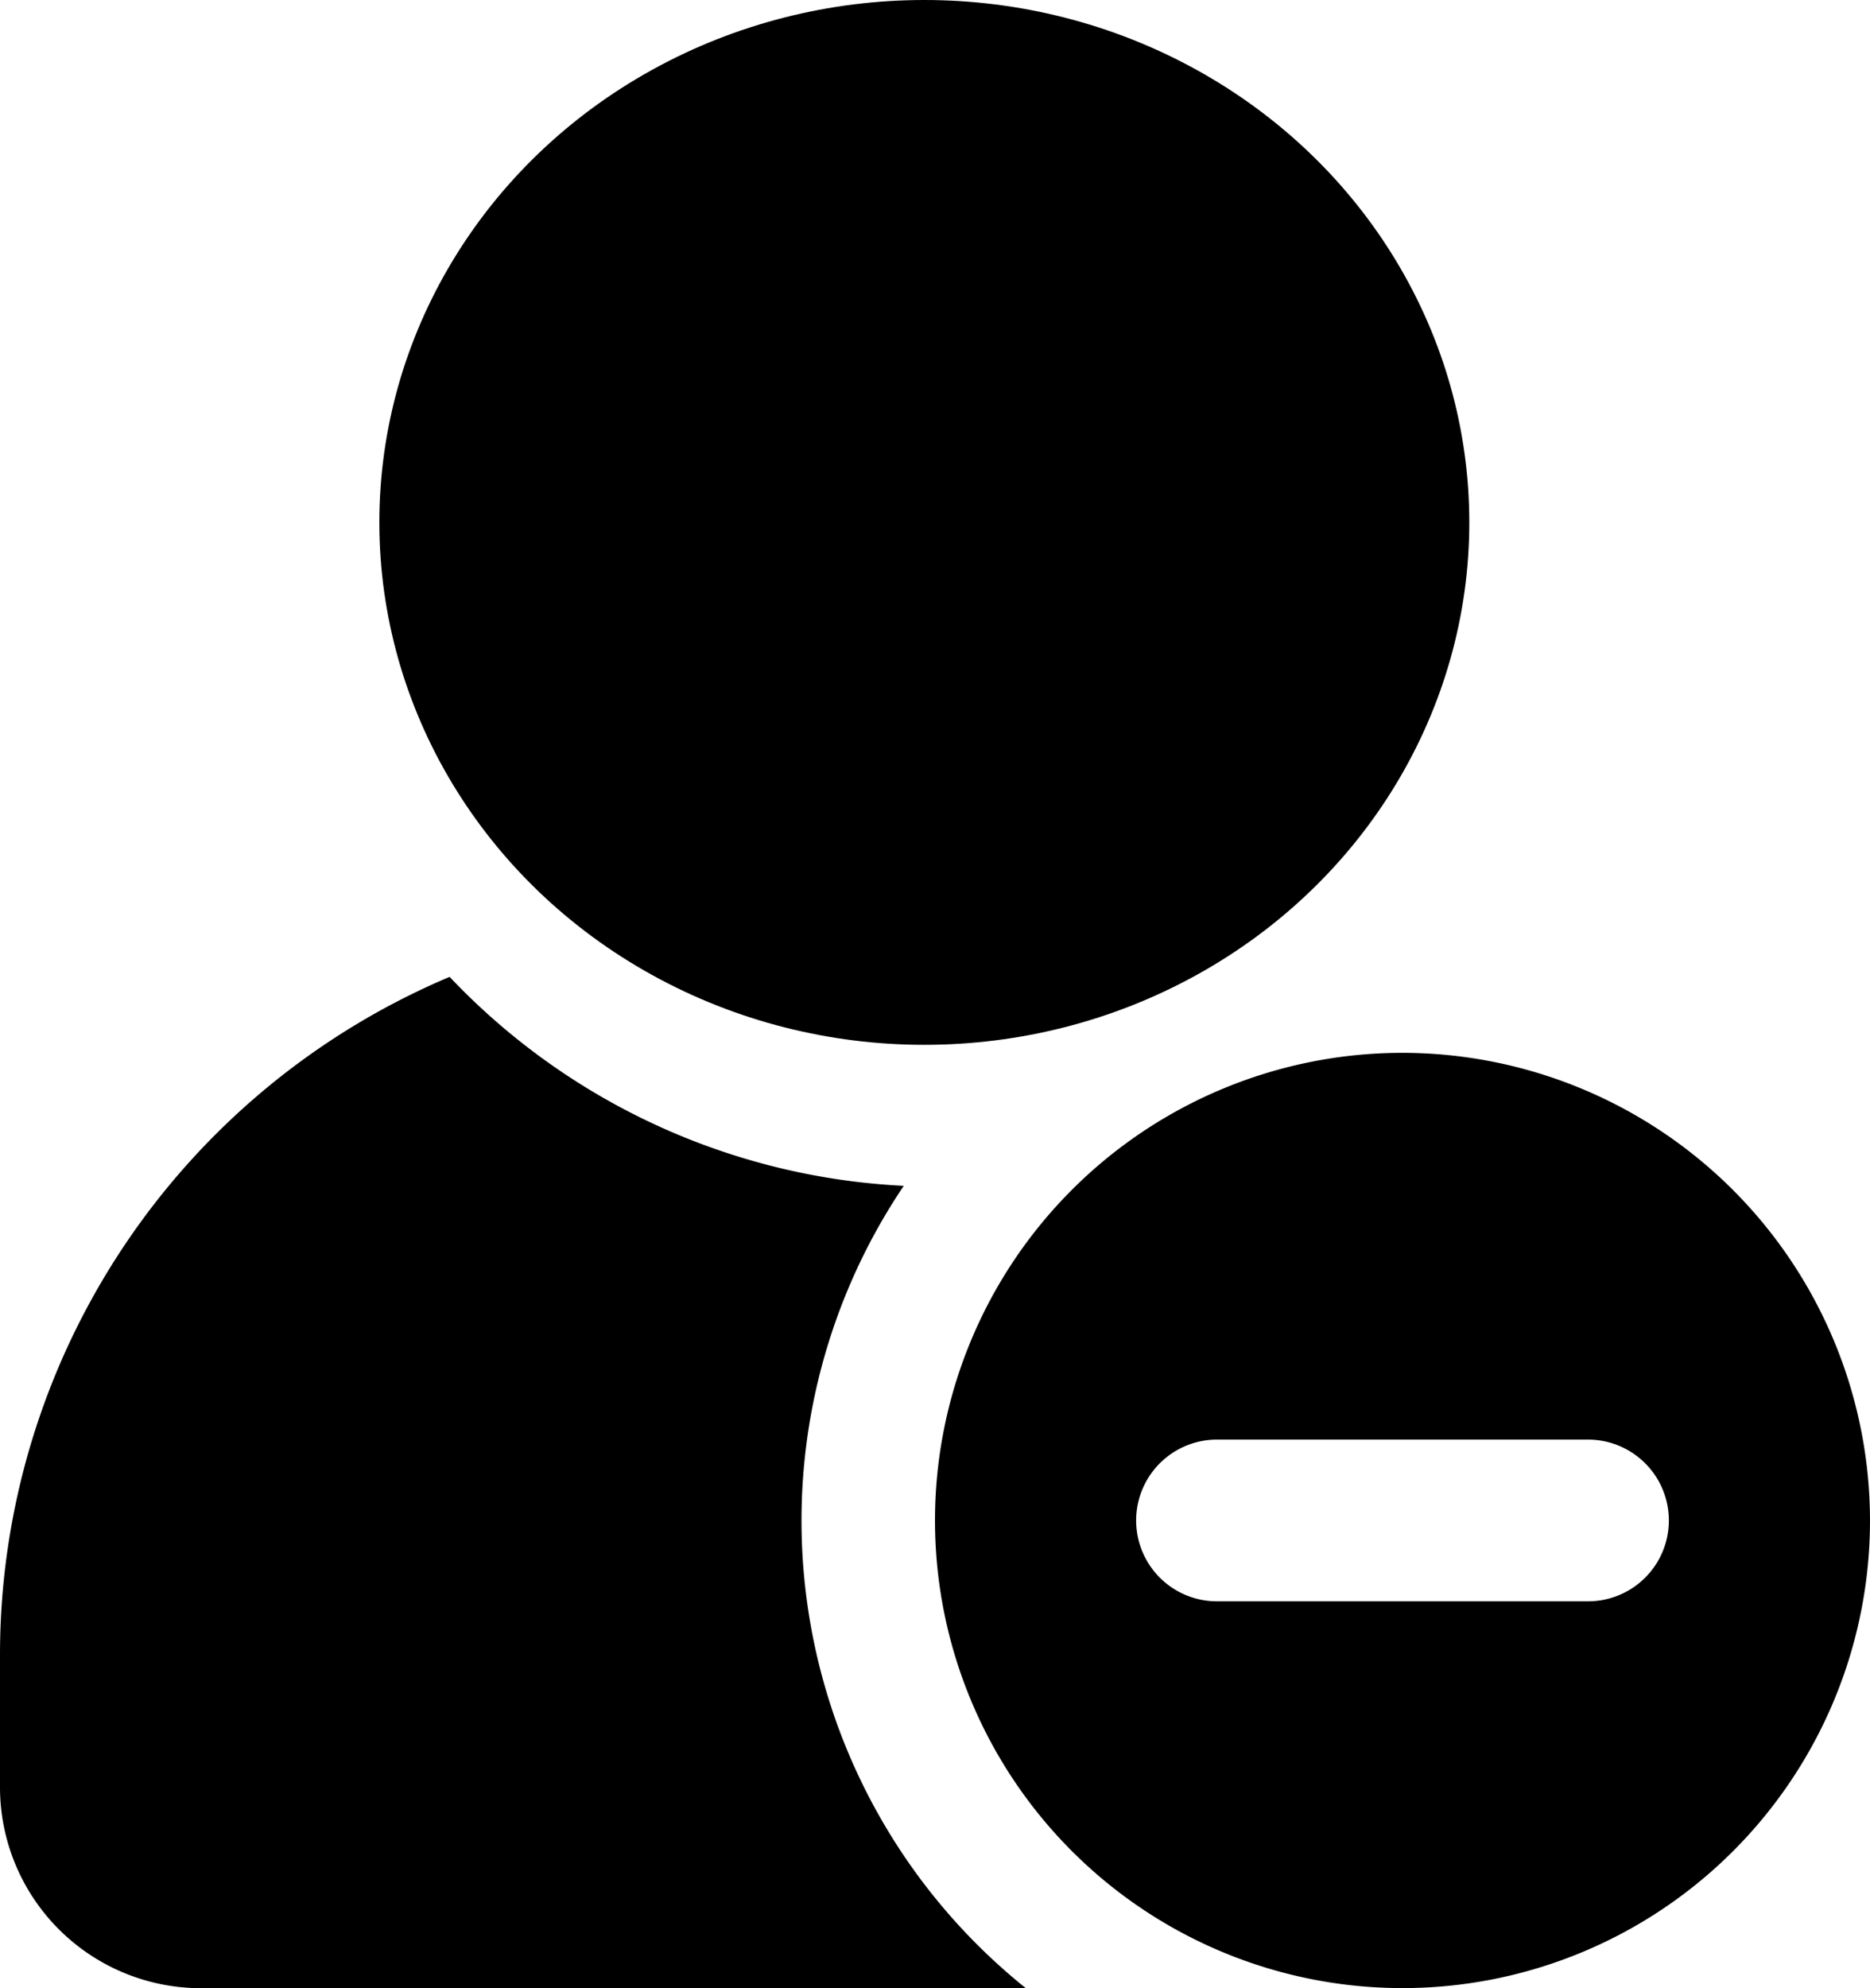 <svg xmlns="http://www.w3.org/2000/svg" width="41.176" height="43.765" viewBox="0 0 41.176 43.765">
  <g id="Group_56411" data-name="Group 56411" transform="translate(-1639.647 -229)">
    <ellipse id="Ellipse_690" data-name="Ellipse 690" cx="12" cy="11.5" rx="12" ry="11.5" transform="translate(1648 229)" />
    <path id="Path_85445" data-name="Path 85445" d="M6.412,38.125H24.588A13.191,13.191,0,0,1,21.9,20.463a14.775,14.775,0,0,1-10-4.6A16.2,16.2,0,0,0,2,30.772v2.941A4.425,4.425,0,0,0,6.412,38.125Z" transform="translate(1637.647 234.641)" />
    <g id="Group_55584" data-name="Group 55584" transform="translate(1660.235 252.176)">
      <g id="Group_55583" data-name="Group 55583" transform="translate(0)">
        <path id="Path_85444" data-name="Path 85444" d="M309.223,316.885a10.294,10.294,0,1,0,10.294,10.294A10.305,10.305,0,0,0,309.223,316.885Zm4.085,12.074h-8.17a1.78,1.78,0,1,1,0-3.56h8.17a1.78,1.78,0,1,1,0,3.56Z" transform="translate(-298.929 -316.885)" />
      </g>
    </g>
  </g>
</svg>
